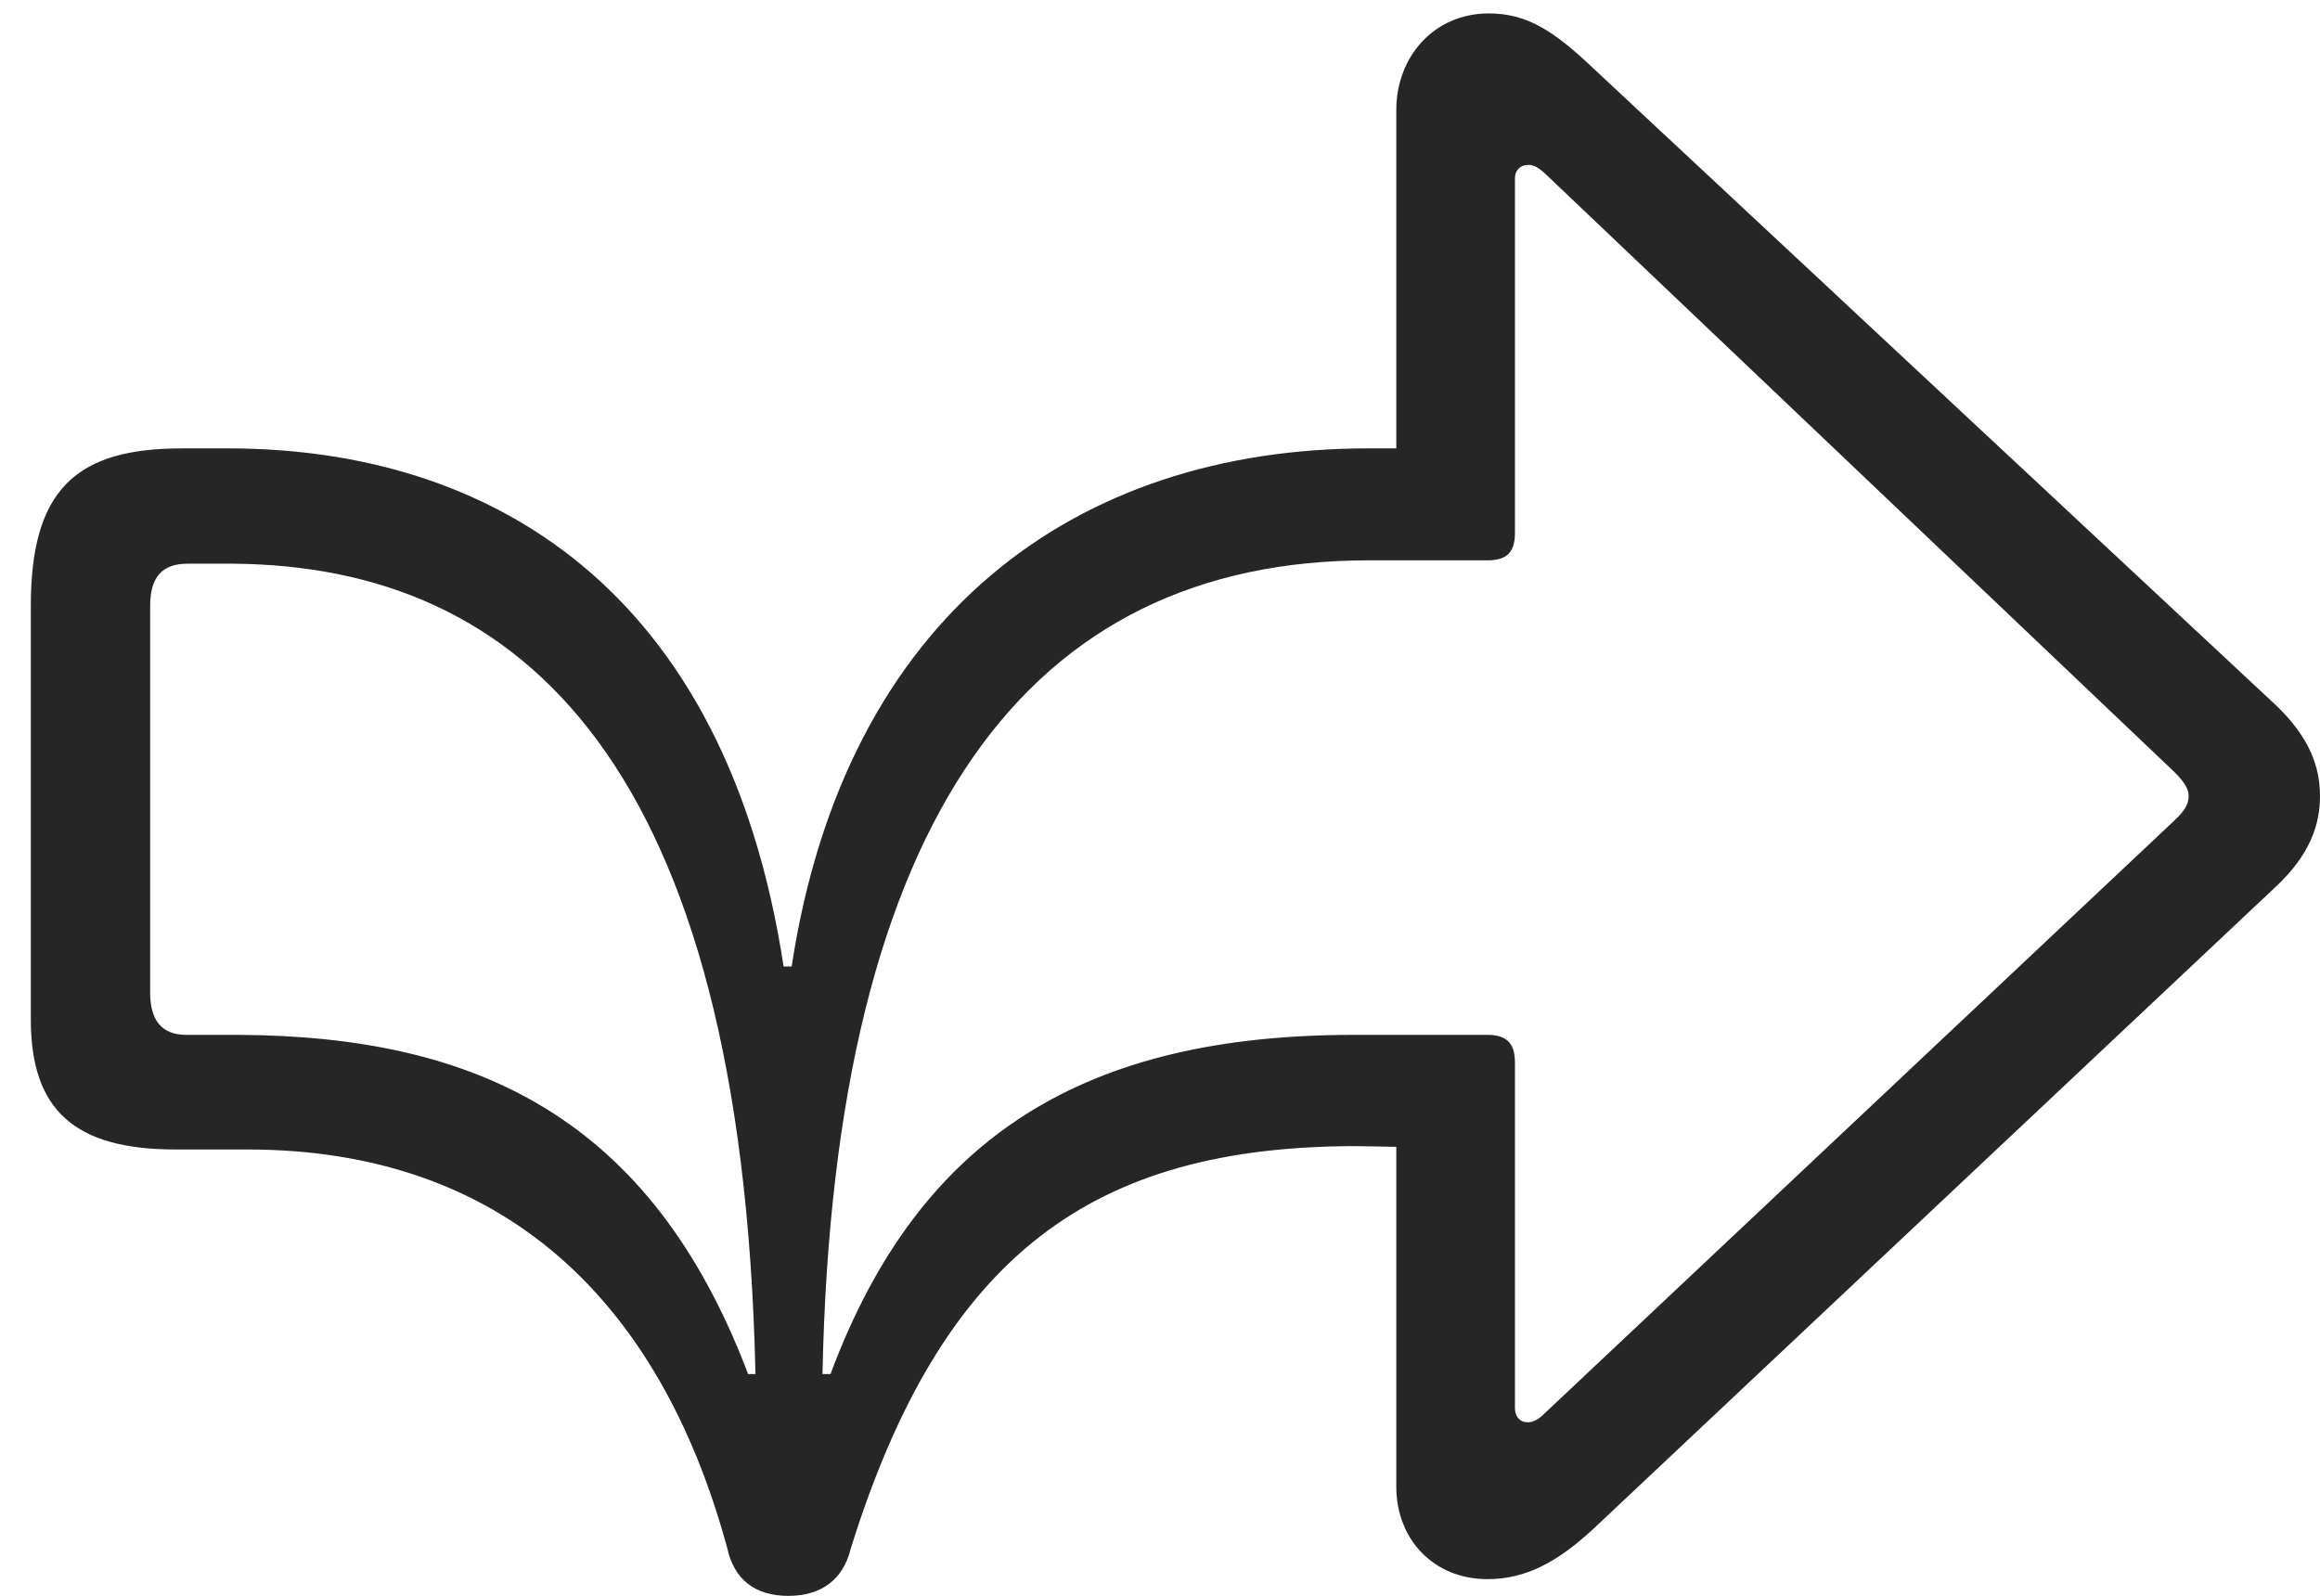 <?xml version="1.0" encoding="UTF-8"?>
<!--Generator: Apple Native CoreSVG 326-->
<!DOCTYPE svg
PUBLIC "-//W3C//DTD SVG 1.1//EN"
       "http://www.w3.org/Graphics/SVG/1.1/DTD/svg11.dtd">
<svg version="1.1" xmlns="http://www.w3.org/2000/svg" xmlns:xlink="http://www.w3.org/1999/xlink" viewBox="0 0 67.598 46.504">
 <g>
  <rect height="46.504" opacity="0" width="67.598" x="0" y="0"/>
  <path d="M22.969 46.504C23.945 46.504 24.57 46.016 24.785 45.137C27.48 36.484 31.914 33.398 39.531 33.398L40.684 33.418L40.684 43.32C40.684 44.863 41.777 46.016 43.34 46.016C44.453 46.016 45.371 45.527 46.426 44.551L66.289 25.859C67.324 24.902 67.598 24.004 67.598 23.203C67.598 22.383 67.324 21.504 66.289 20.527L46.426 1.992C45.273 0.898 44.492 0.391 43.379 0.391C41.777 0.391 40.684 1.66 40.684 3.203L40.684 13.066L39.863 13.066C31.348 13.066 24.629 17.93 23.066 28.164L22.832 28.164C21.152 17.148 14.277 13.066 6.641 13.066C6.445 13.066 6.074 13.066 5.293 13.066C2.207 13.066 0.898 14.277 0.898 17.656L0.898 29.707C0.898 32.363 2.188 33.496 5.117 33.496C5.84 33.496 6.484 33.496 7.207 33.496C14.629 33.496 19.219 37.852 21.191 45.117C21.387 46.016 21.992 46.504 22.969 46.504ZM21.797 40.039C18.965 32.559 13.867 30.195 6.973 30.156C6.465 30.156 5.938 30.156 5.43 30.156C4.707 30.156 4.375 29.727 4.375 28.926L4.375 17.656C4.375 16.836 4.707 16.426 5.469 16.426C5.957 16.426 6.328 16.426 6.816 16.426C15.195 16.504 21.621 22.227 22.012 40.039ZM44.512 41.445C44.277 41.445 44.141 41.27 44.141 41.035L44.141 30.957C44.141 30.41 43.906 30.156 43.34 30.156L39.453 30.156C31.719 30.156 26.816 33.008 24.199 40.039L23.965 40.039C24.297 23.73 30.02 16.328 39.883 16.328L43.34 16.328C43.906 16.328 44.141 16.094 44.141 15.527L44.141 5.195C44.141 4.961 44.297 4.805 44.531 4.805C44.727 4.805 44.863 4.922 45.02 5.059L63.359 22.5C63.652 22.793 63.77 22.988 63.77 23.203C63.77 23.418 63.672 23.613 63.359 23.906L45 41.191C44.824 41.367 44.668 41.445 44.512 41.445Z" fill="black" fill-opacity="0.85"/>
 </g>
</svg>
